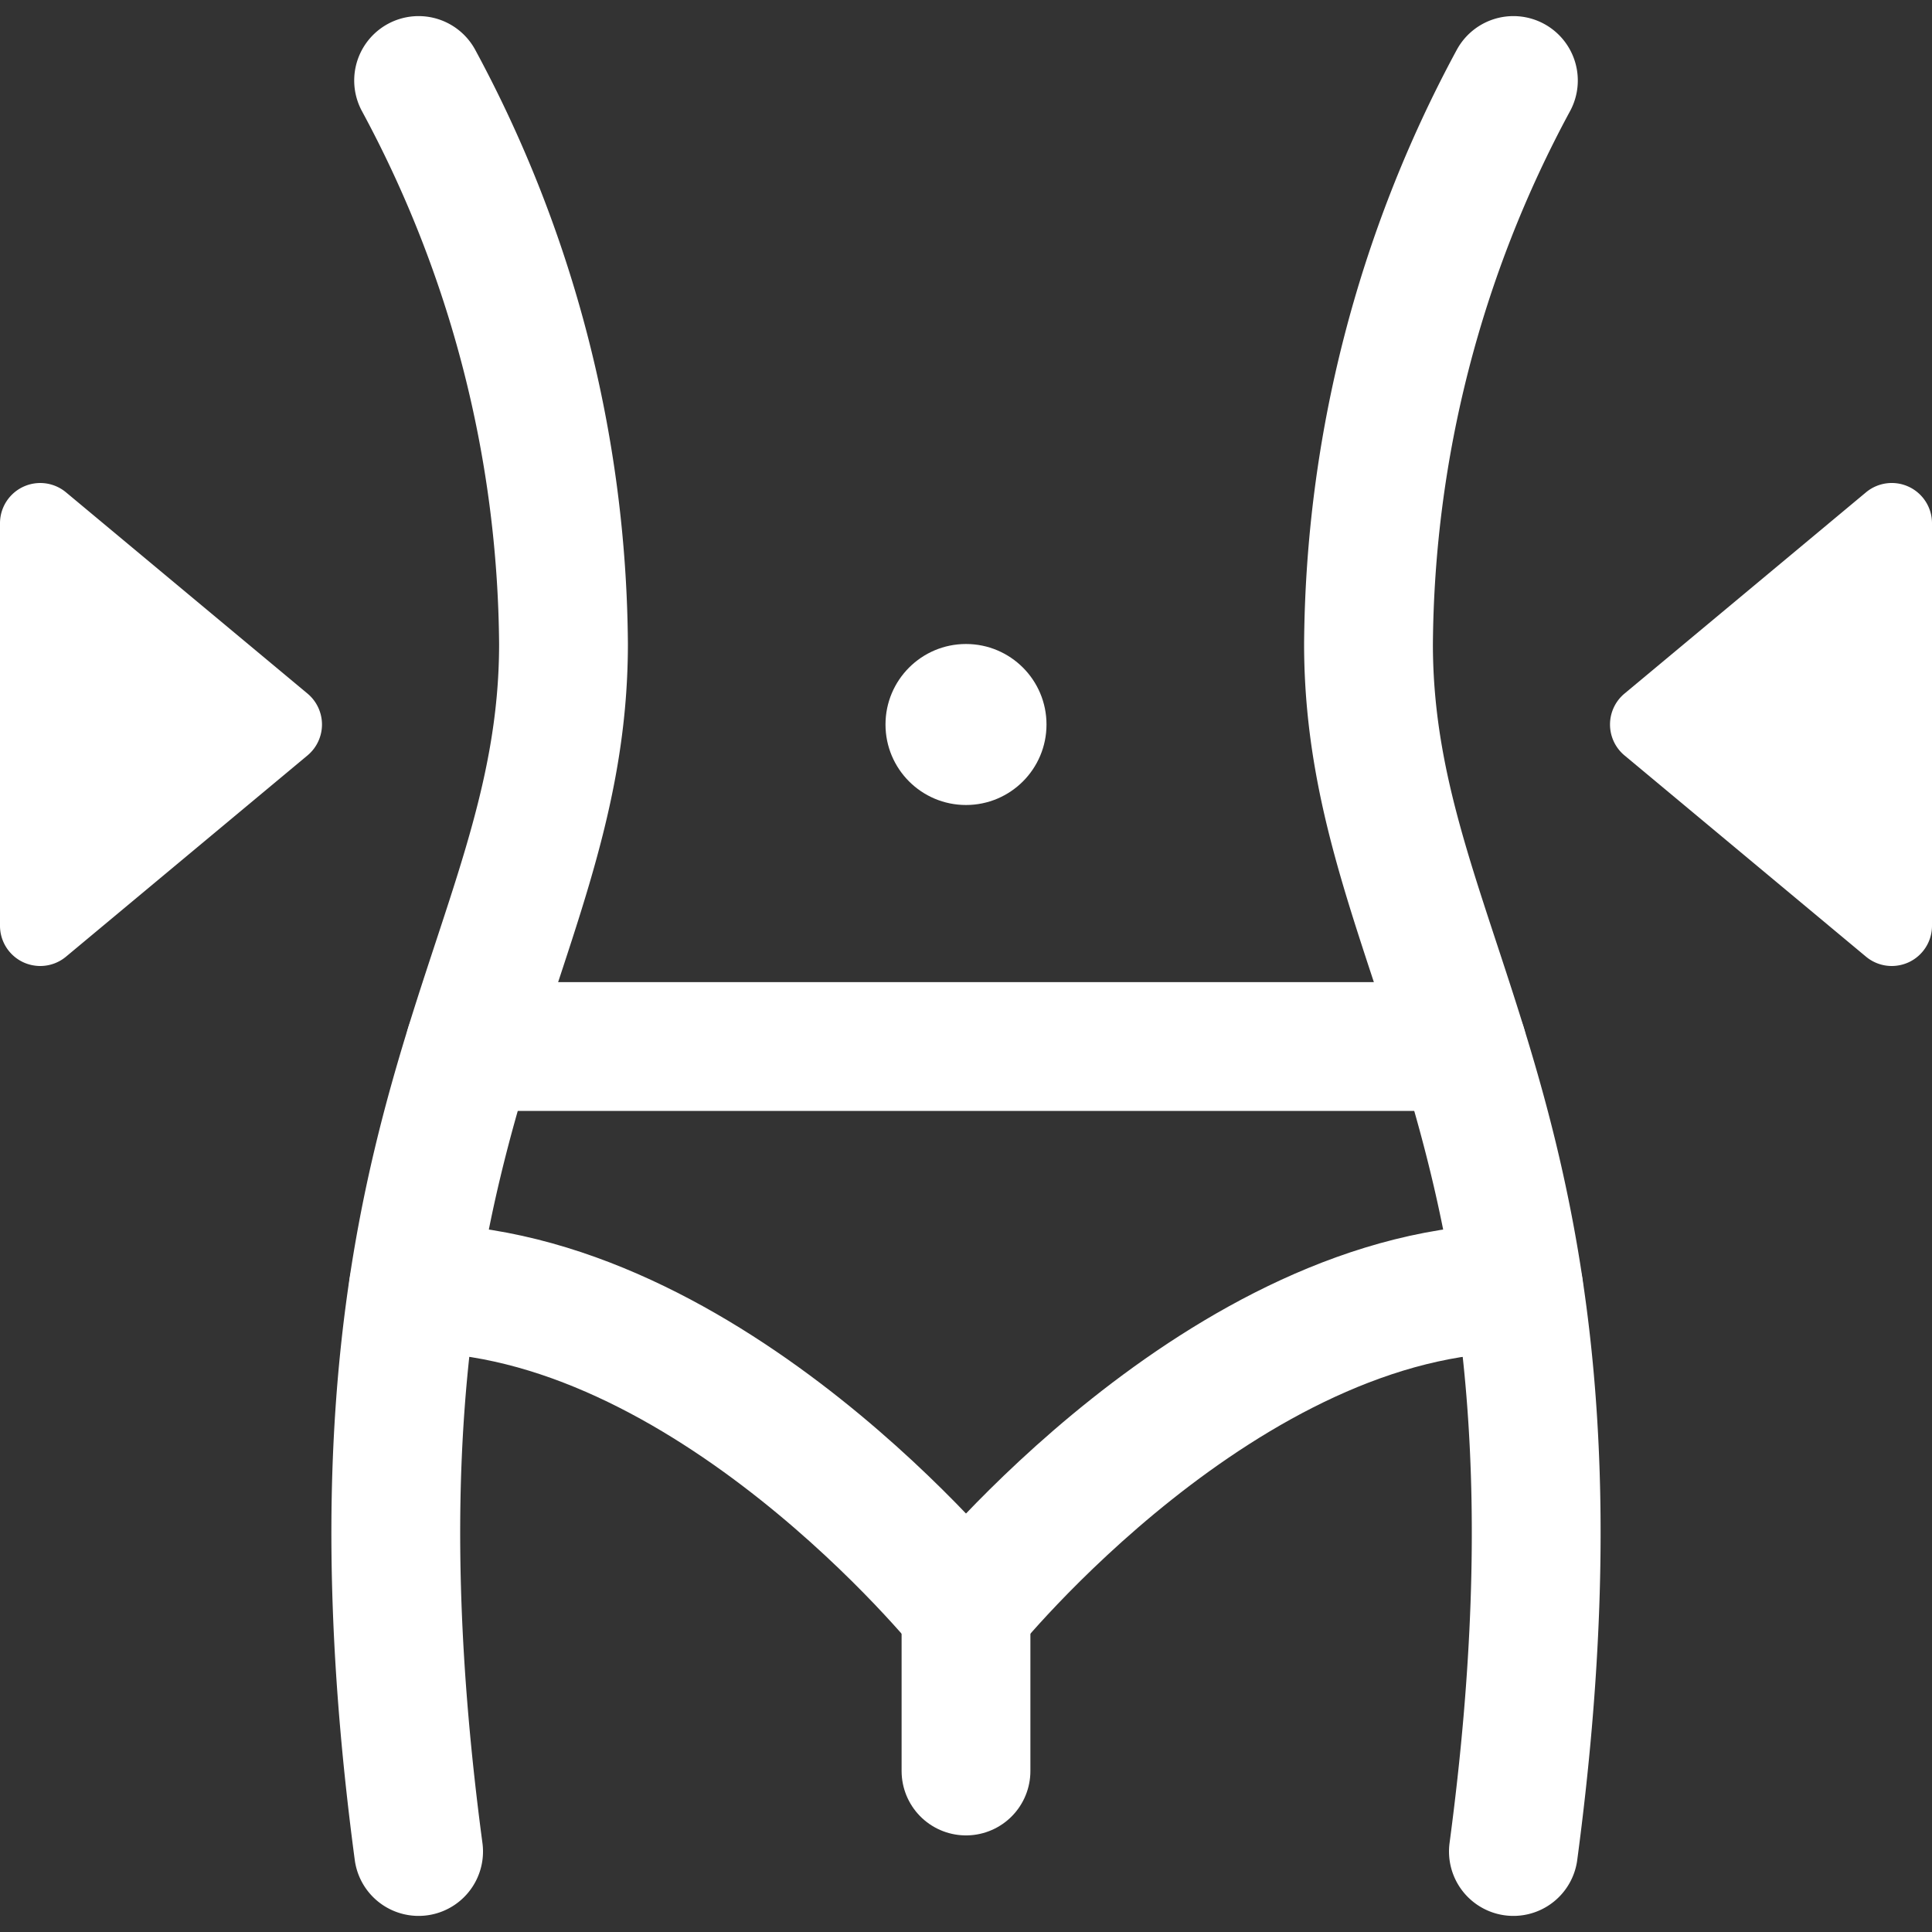<svg xmlns="http://www.w3.org/2000/svg" viewBox="0 0 24 24" style="color:#FFFFFF;">
  <rect x="0" y="0" width="24" height="24" fill="#333333" stroke="none"/>
  <g stroke-width="1.6" stroke-linecap="round" fill="none" stroke="currentColor" stroke-linejoin="round">
    <path data-cap="butt" d="M5.2,1A14.94,14.94,0,0,1,7,8c0,4-3,6-1.8,15"></path>
    <path data-cap="butt" d="M18.8,1A14.94,14.94,0,0,0,17,8c0,4,3,6,1.8,15"></path>
    <line x1="12" y1="22" x2="12" y2="20"></line>
    <line data-cap="butt" x1="5.836" y1="13" x2="18.164" y2="13"></line>
    <path data-cap="butt" d="M12,20s-3.209-4-6.865-4"></path>
    <path data-cap="butt" d="M12,20s3.209-4,6.865-4"></path>
    <circle cx="12" cy="9" r="1" fill="currentColor" stroke="none"></circle>
    <path d="M.82,6.116A.5.5,0,0,0,0,6.5v5a.5.5,0,0,0,.288.453A.507.507,0,0,0,.5,12a.5.5,0,0,0,.32-.116l3-2.5a.5.5,0,0,0,0-.768Z" stroke="none" fill="currentColor"></path>
    <path d="M23.712,6.047a.5.5,0,0,0-.532.069l-3,2.5a.5.5,0,0,0,0,.768l3,2.5A.5.5,0,0,0,23.5,12a.507.507,0,0,0,.212-.047A.5.5,0,0,0,24,11.5v-5A.5.5,0,0,0,23.712,6.047Z" stroke="none" fill="currentColor"></path>
  </g>
</svg>
